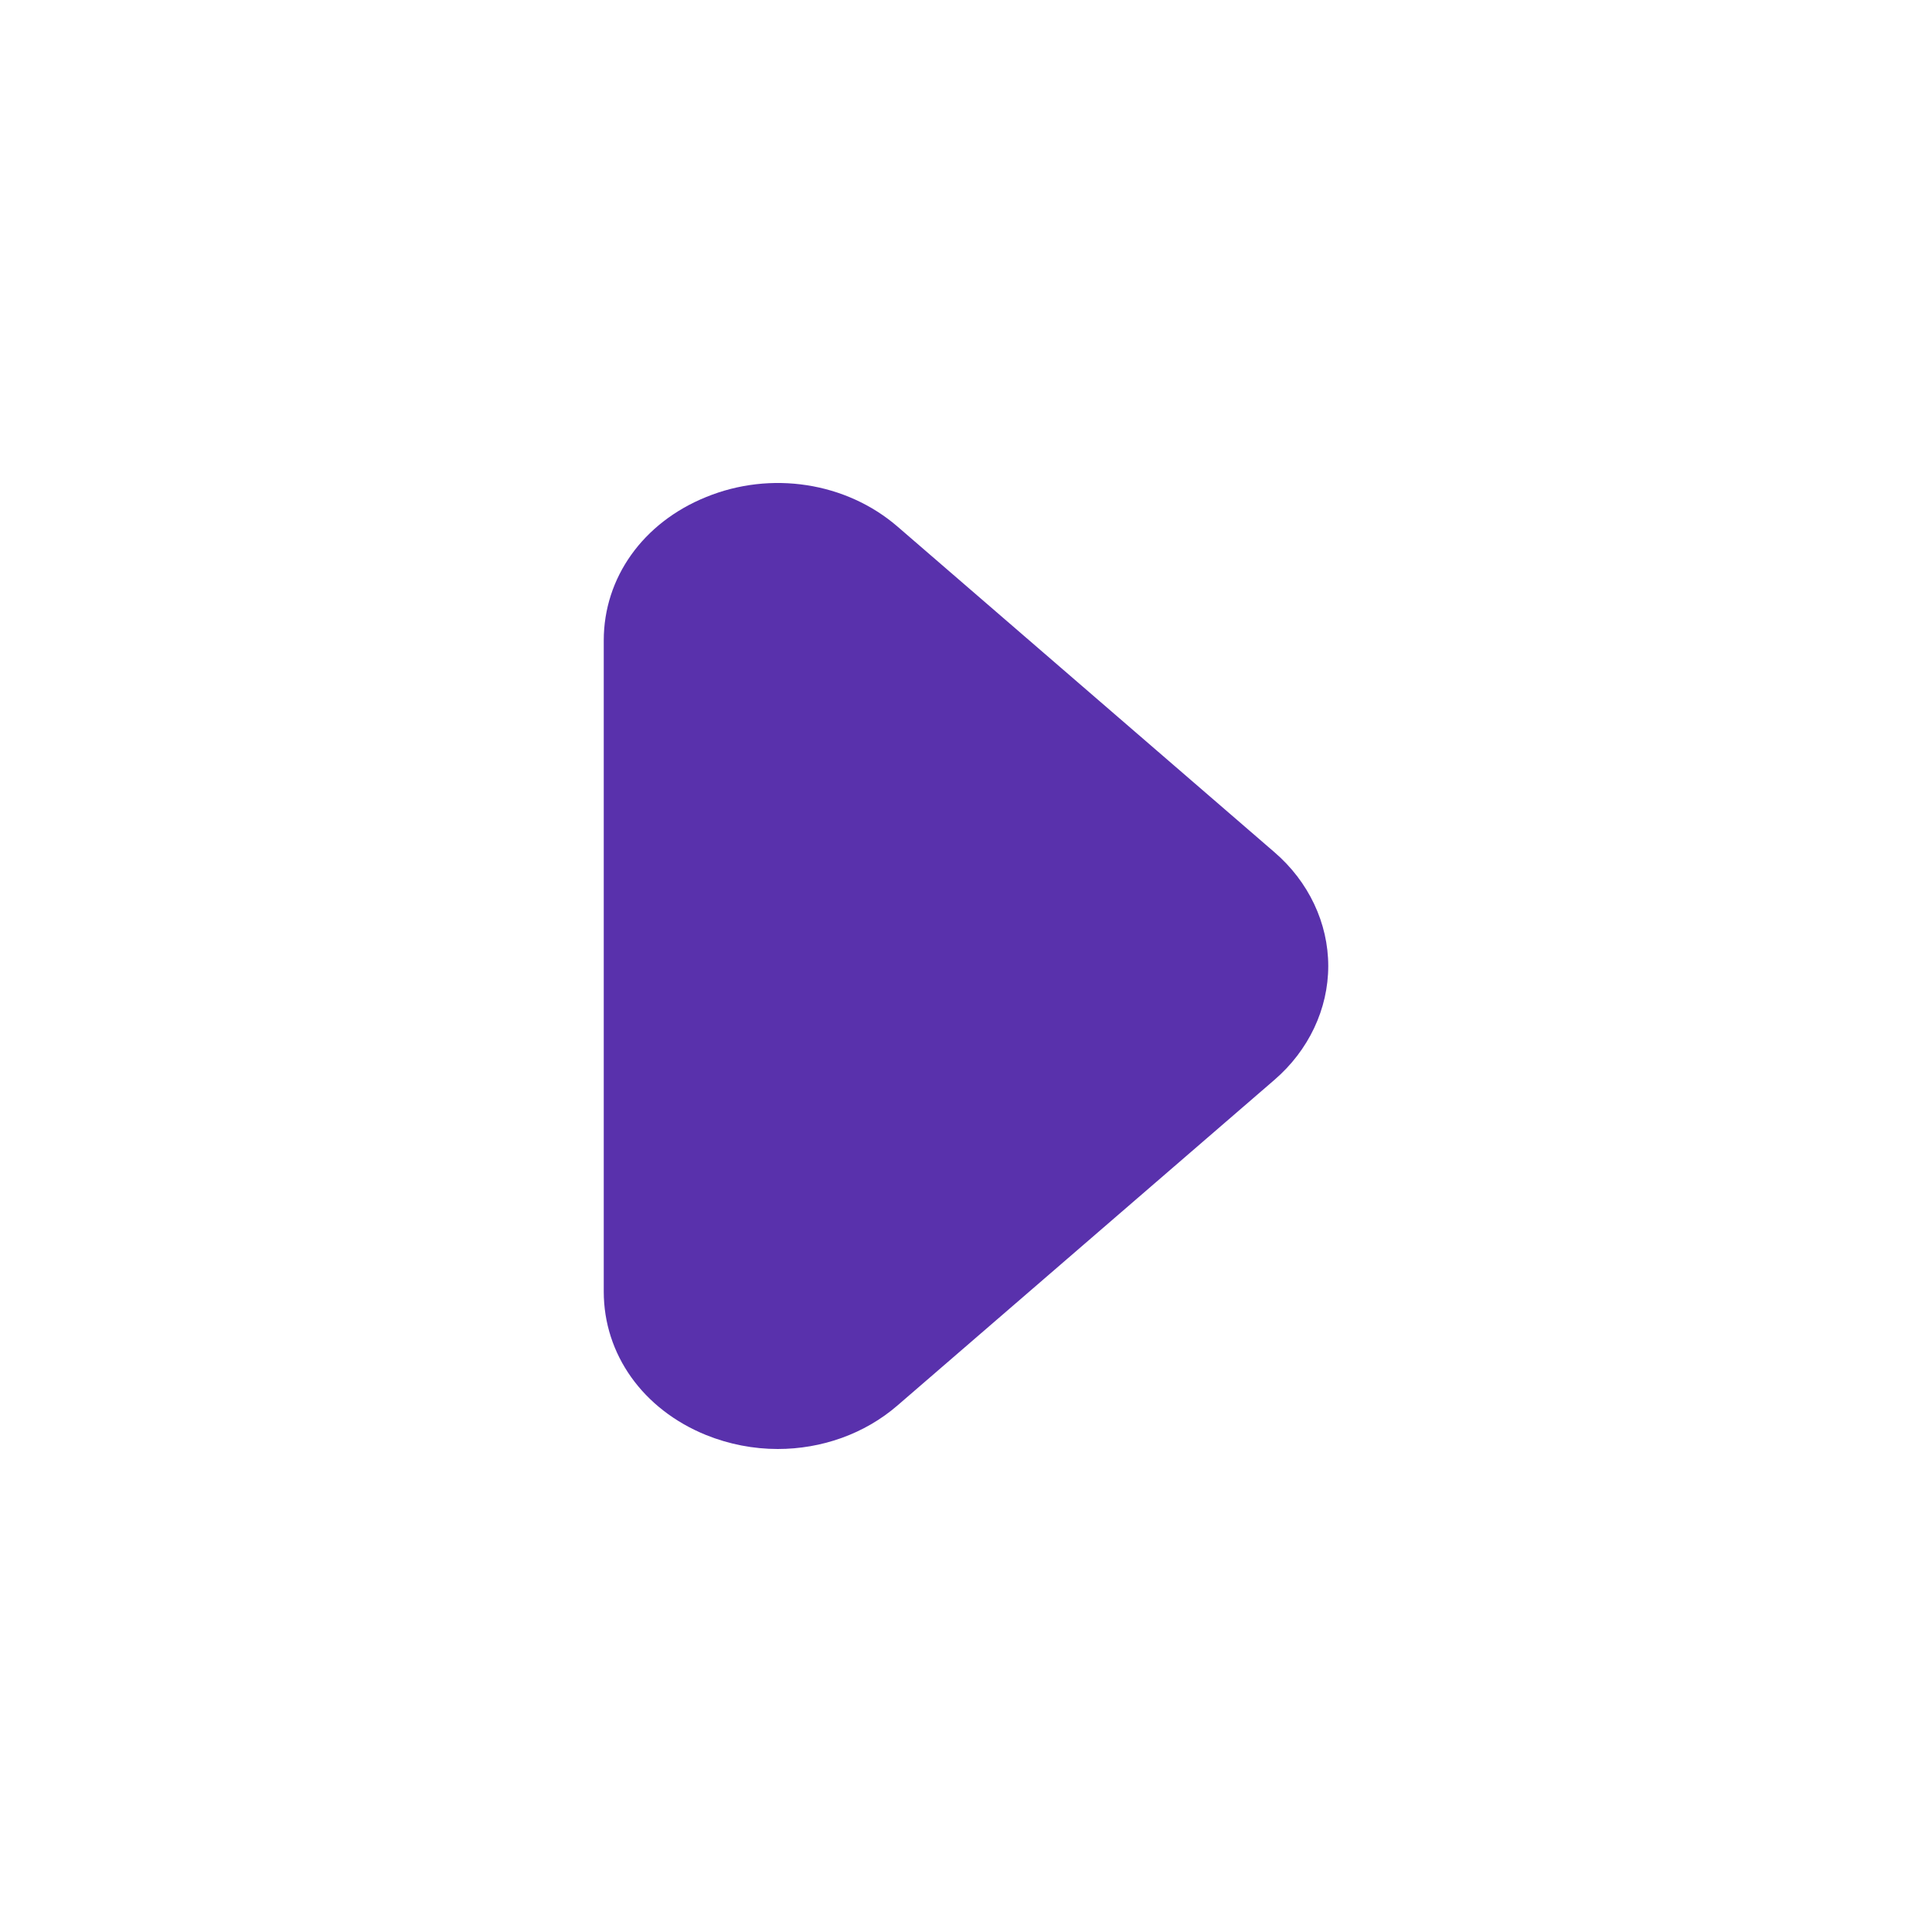 <svg width="24" height="24" viewBox="0 0 24 24" fill="none" xmlns="http://www.w3.org/2000/svg">
<path fill-rule="evenodd" clip-rule="evenodd" d="M15.831 13.415L11.149 17.459C10.739 17.814 10.205 18 9.661 18C9.362 18 9.057 17.942 8.77 17.826C7.986 17.507 7.5 16.824 7.5 16.044V7.956C7.5 7.177 7.986 6.493 8.77 6.175C9.575 5.845 10.51 5.989 11.15 6.542L15.831 10.586C16.257 10.952 16.5 11.468 16.5 12C16.5 12.533 16.257 13.048 15.831 13.415Z" fill="#5931AC"/>
</svg>
